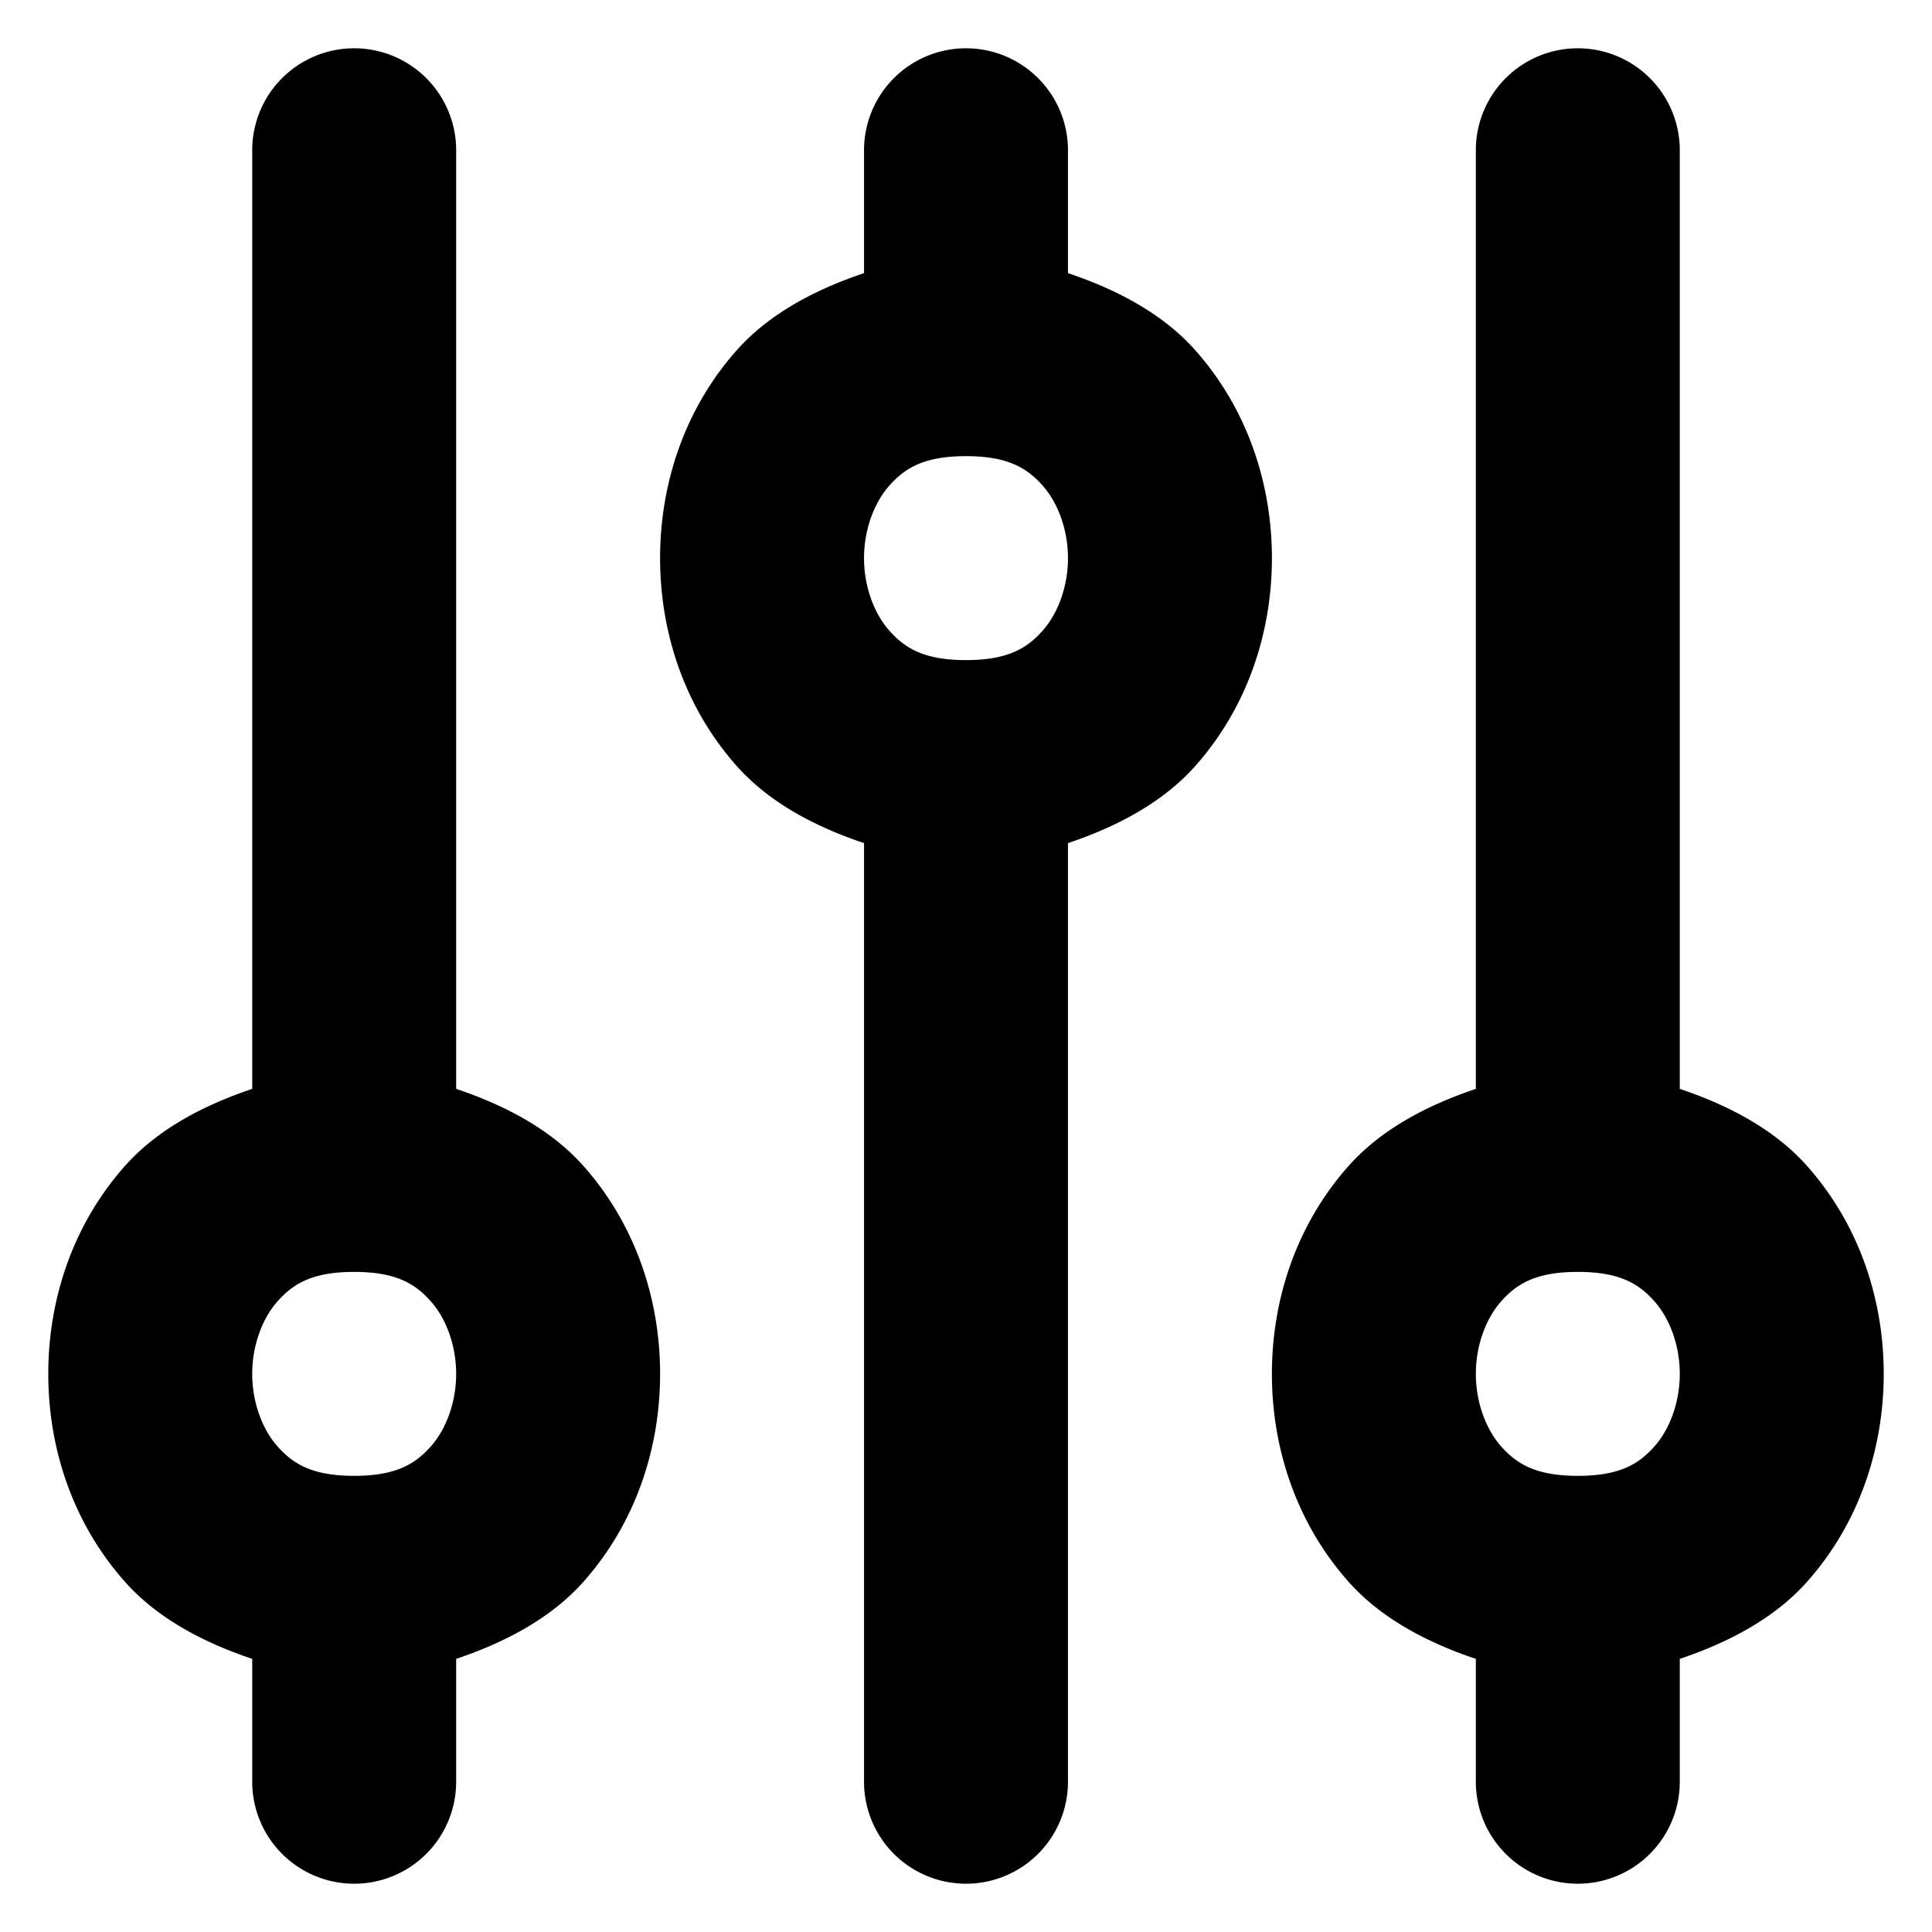 <?xml version="1.0" encoding="UTF-8" standalone="no"?>
<!-- Generator: Adobe Illustrator 15.1.0, SVG Export Plug-In . SVG Version: 6.00 Build 0)  -->

<svg
   class="w-6 h-6 text-gray-500"
   fill="none"
   viewBox="0 0 283.46 283.46"
   stroke="currentColor"
   version="1.1"
   id="svg4"
   sodipodi:docname="settings.svg"
   width="283.46"
   height="283.46"
   inkscape:version="1.2.2 (b0a8486541, 2022-12-01)"
   xmlns:inkscape="http://www.inkscape.org/namespaces/inkscape"
   xmlns:sodipodi="http://sodipodi.sourceforge.net/DTD/sodipodi-0.dtd"
   xmlns="http://www.w3.org/2000/svg"
   xmlns:svg="http://www.w3.org/2000/svg">
  <defs
     id="defs8" />
  <sodipodi:namedview
     id="namedview6"
     pagecolor="#ffffff"
     bordercolor="#000000"
     borderopacity="0.25"
     inkscape:showpageshadow="2"
     inkscape:pageopacity="0.0"
     inkscape:pagecheckerboard="0"
     inkscape:deskcolor="#d1d1d1"
     showgrid="false"
     inkscape:zoom="2.1875"
     inkscape:cx="100.34286"
     inkscape:cy="100.11429"
     inkscape:window-width="1920"
     inkscape:window-height="1015"
     inkscape:window-x="0"
     inkscape:window-y="0"
     inkscape:window-maximized="1"
     inkscape:current-layer="svg4" />
  <path
     style="color:#000000;fill:#000000;stroke:none;stroke-width:14.961;stroke-linecap:round;stroke-linejoin:round;-inkscape-stroke:none"
     d="M 51.966,7.084 A 14.961,14.961 0 0 0 37.005,22.045 V 159.759 c -7.325,2.459 -13.977,6.027 -18.672,11.308 -7.729,8.695 -11.25,19.701 -11.25,30.506 0,10.805 3.521,21.811 11.25,30.506 4.694,5.281 11.347,8.85 18.672,11.308 v 18.029 A 14.961,14.961 0 0 0 51.966,276.376 14.961,14.961 0 0 0 66.927,261.415 v -18.029 c 7.325,-2.459 13.977,-6.027 18.672,-11.308 7.729,-8.695 11.25,-19.701 11.25,-30.506 0,-10.805 -3.521,-21.811 -11.25,-30.506 -4.694,-5.281 -11.347,-8.85 -18.672,-11.308 V 22.045 A 14.961,14.961 0 0 0 51.966,7.084 Z m 89.764,0 A 14.961,14.961 0 0 0 126.769,22.045 v 18.029 c -7.325,2.459 -13.977,6.027 -18.672,11.308 -7.729,8.695 -11.25,19.701 -11.25,30.506 0,10.805 3.521,21.811 11.25,30.506 4.694,5.281 11.347,8.85 18.672,11.308 v 137.714 A 14.961,14.961 0 0 0 141.73,276.376 14.961,14.961 0 0 0 156.691,261.415 v -137.714 c 7.325,-2.459 13.977,-6.027 18.672,-11.308 7.729,-8.695 11.25,-19.701 11.25,-30.506 0,-10.805 -3.521,-21.811 -11.25,-30.506 -4.694,-5.281 -11.347,-8.85 -18.672,-11.308 V 22.045 A 14.961,14.961 0 0 0 141.73,7.084 Z m 89.764,0 A 14.961,14.961 0 0 0 216.533,22.045 V 159.759 c -7.325,2.459 -13.977,6.027 -18.672,11.308 -7.729,8.695 -11.25,19.701 -11.25,30.506 0,10.805 3.521,21.811 11.25,30.506 4.694,5.281 11.347,8.85 18.672,11.308 v 18.029 A 14.961,14.961 0 0 0 231.494,276.376 14.961,14.961 0 0 0 246.455,261.415 v -18.029 c 7.325,-2.459 13.977,-6.027 18.672,-11.308 7.729,-8.695 11.25,-19.701 11.25,-30.506 0,-10.805 -3.521,-21.811 -11.25,-30.506 -4.694,-5.281 -11.347,-8.85 -18.672,-11.308 V 22.045 A 14.961,14.961 0 0 0 231.494,7.084 Z M 141.73,66.927 c 6.234,0 9.005,1.799 11.25,4.325 2.245,2.526 3.711,6.48 3.711,10.636 0,4.156 -1.466,8.11 -3.711,10.636 -2.245,2.526 -5.016,4.325 -11.25,4.325 -6.234,0 -9.005,-1.799 -11.25,-4.325 -2.245,-2.526 -3.711,-6.48 -3.711,-10.636 0,-4.156 1.466,-8.11 3.711,-10.636 2.245,-2.526 5.016,-4.325 11.25,-4.325 z M 51.966,186.612 c 6.234,0 9.005,1.799 11.25,4.325 2.245,2.526 3.711,6.48 3.711,10.636 0,4.156 -1.466,8.11 -3.711,10.636 -2.245,2.526 -5.016,4.325 -11.25,4.325 -6.234,0 -9.005,-1.799 -11.25,-4.325 -2.245,-2.526 -3.711,-6.48 -3.711,-10.636 0,-4.156 1.466,-8.11 3.711,-10.636 2.245,-2.526 5.016,-4.325 11.25,-4.325 z m 179.528,0 c 6.234,0 9.005,1.799 11.25,4.325 2.245,2.526 3.711,6.48 3.711,10.636 0,4.156 -1.466,8.11 -3.711,10.636 -2.245,2.526 -5.016,4.325 -11.25,4.325 -6.234,0 -9.005,-1.799 -11.25,-4.325 -2.245,-2.526 -3.711,-6.48 -3.711,-10.636 0,-4.156 1.466,-8.11 3.711,-10.636 2.245,-2.526 5.016,-4.325 11.25,-4.325 z"
     id="path2" />
</svg>
